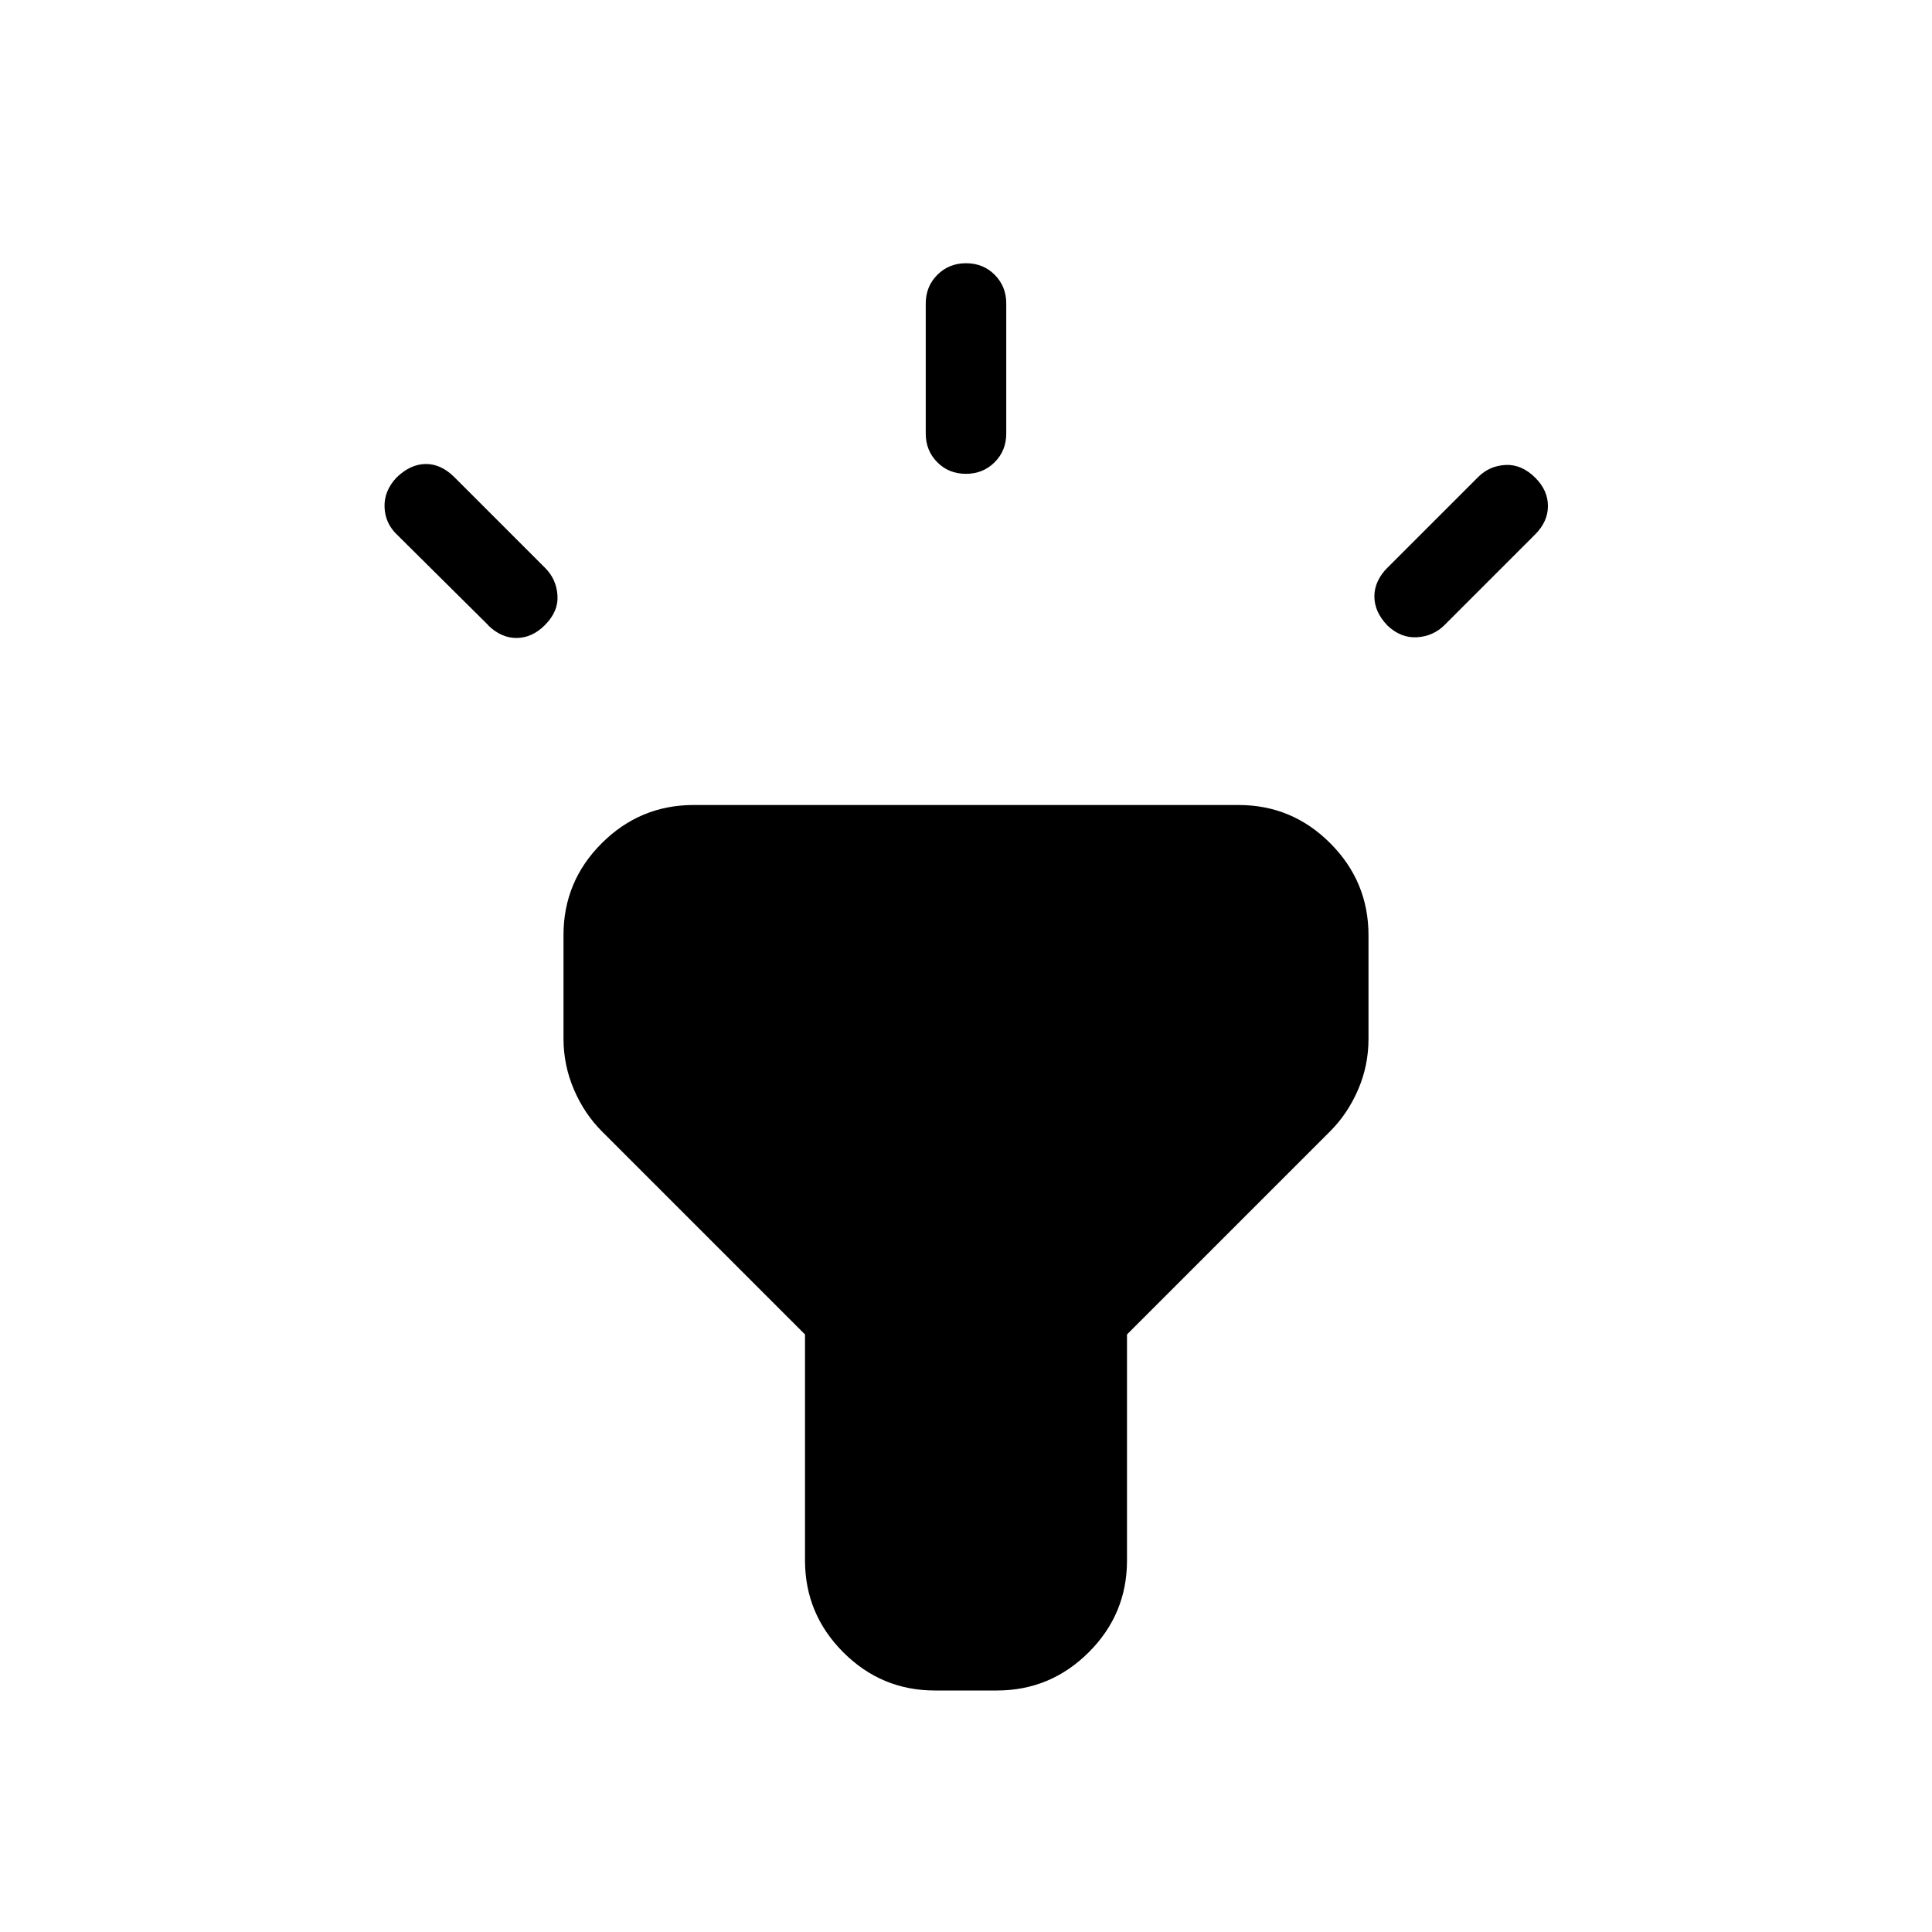 <svg xmlns="http://www.w3.org/2000/svg" width="3em" height="3em" viewBox="0 0 24 24"><path fill="currentColor" d="M6.066 7.767L4.93 6.64q-.147-.141-.153-.342q-.007-.2.149-.366q.17-.165.36-.168t.357.162l1.129 1.129q.14.14.153.341t-.157.37q-.155.156-.347.159t-.357-.157M11.5 5.384V3.77q0-.212.144-.356t.357-.144t.356.144t.143.356v1.616q0 .212-.144.356t-.357.144t-.356-.144t-.143-.356m5.739 1.663l1.123-1.123q.14-.14.341-.15q.2-.01.37.16q.156.156.156.35t-.16.354l-1.123 1.123q-.14.14-.341.153t-.367-.143q-.165-.17-.165-.364t.165-.36M10 19.385v-2.808l-2.521-2.521q-.218-.217-.348-.518T7 12.906v-1.29q0-.667.475-1.141T8.615 10h6.77q.666 0 1.14.475t.475 1.14v1.29q0 .333-.13.633t-.349.518L14 16.577v2.808q0 .666-.475 1.14t-1.14.475h-.77q-.666 0-1.14-.475T10 19.386"/></svg>